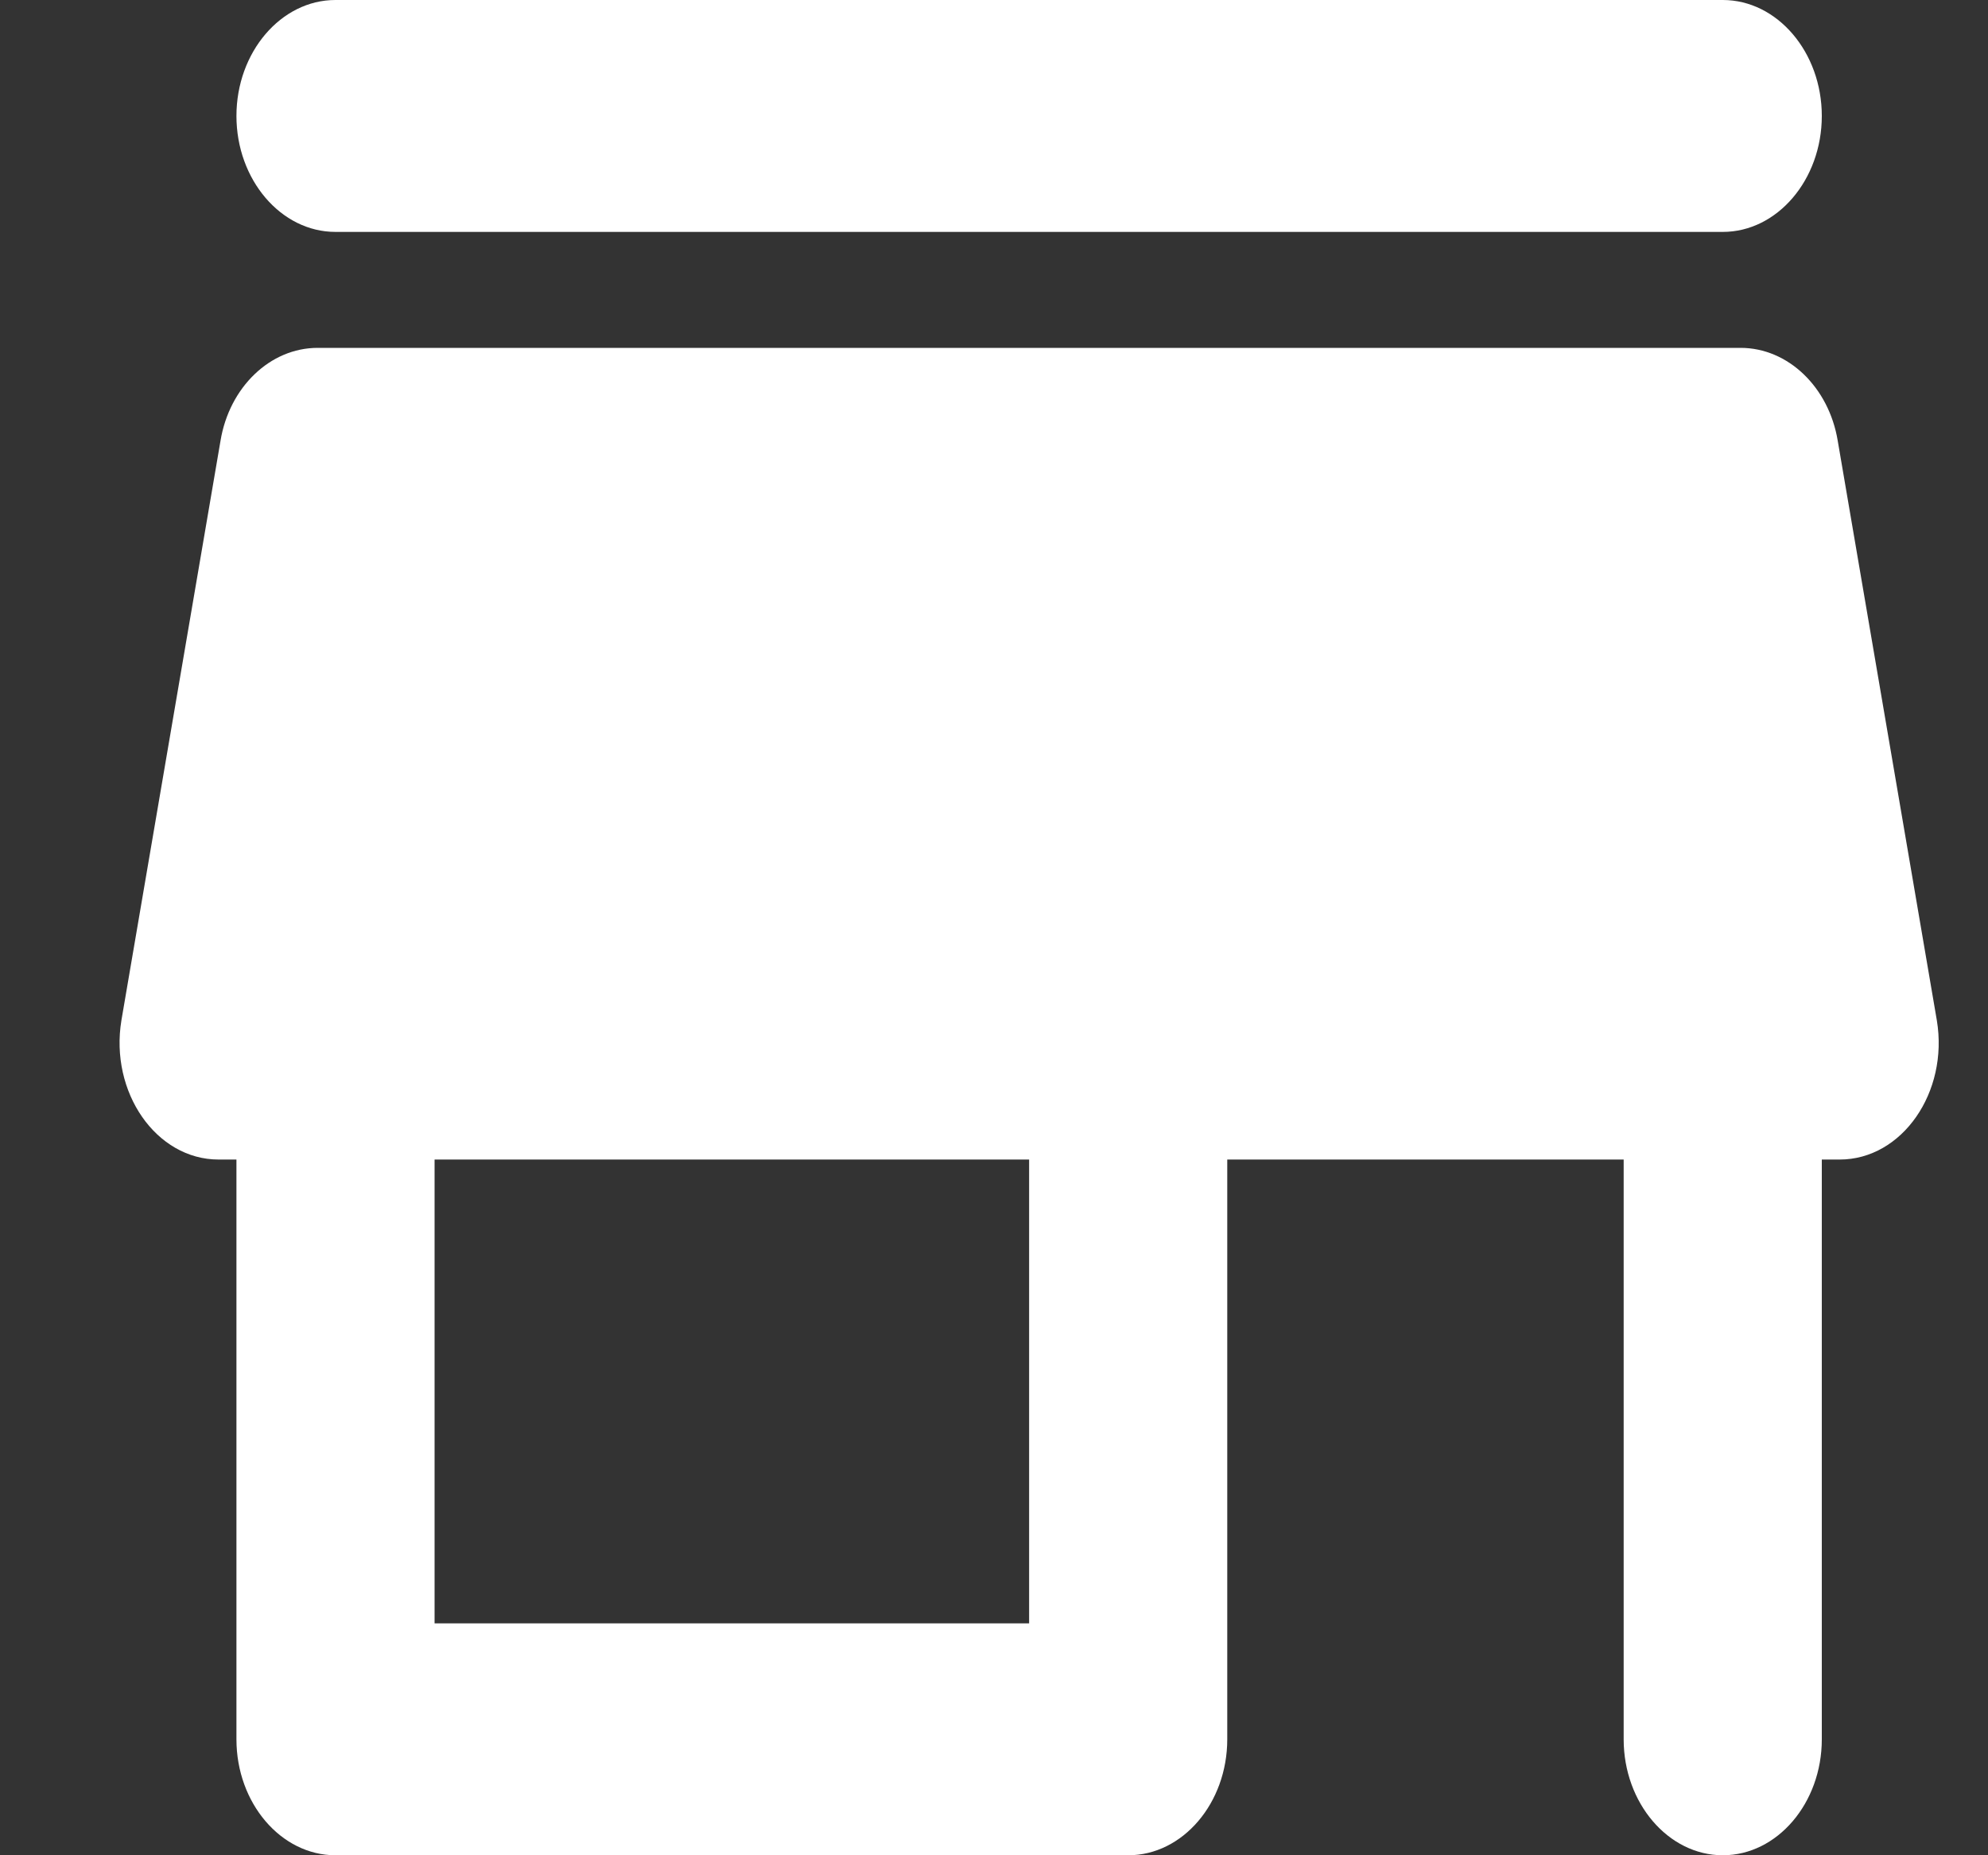 <svg width="15" height="14" viewBox="0 0 15 14" fill="none" xmlns="http://www.w3.org/2000/svg">
<rect x="0" y="0" width="15" height="14" fill="#333333" stroke="none"/>
<path d="M2.531 1.75H12.999C13.41 1.75 13.746 1.356 13.746 0.875C13.746 0.394 13.41 0 12.999 0H2.531C2.12 0 1.784 0.394 1.784 0.875C1.784 1.356 2.12 1.75 2.531 1.75ZM13.866 3.325C13.799 2.922 13.492 2.625 13.133 2.625H2.397C2.038 2.625 1.731 2.922 1.664 3.325L0.916 7.7C0.827 8.242 1.178 8.75 1.649 8.75H1.784V13.125C1.784 13.606 2.12 14 2.531 14H8.513C8.924 14 9.26 13.606 9.26 13.125V8.75H12.251V13.125C12.251 13.606 12.588 14 12.999 14C13.41 14 13.746 13.606 13.746 13.125V8.75H13.881C14.352 8.75 14.704 8.242 14.614 7.7L13.866 3.325V3.325ZM7.765 12.25H3.279V8.75H7.765V12.25Z" fill="white"/>
</svg>
